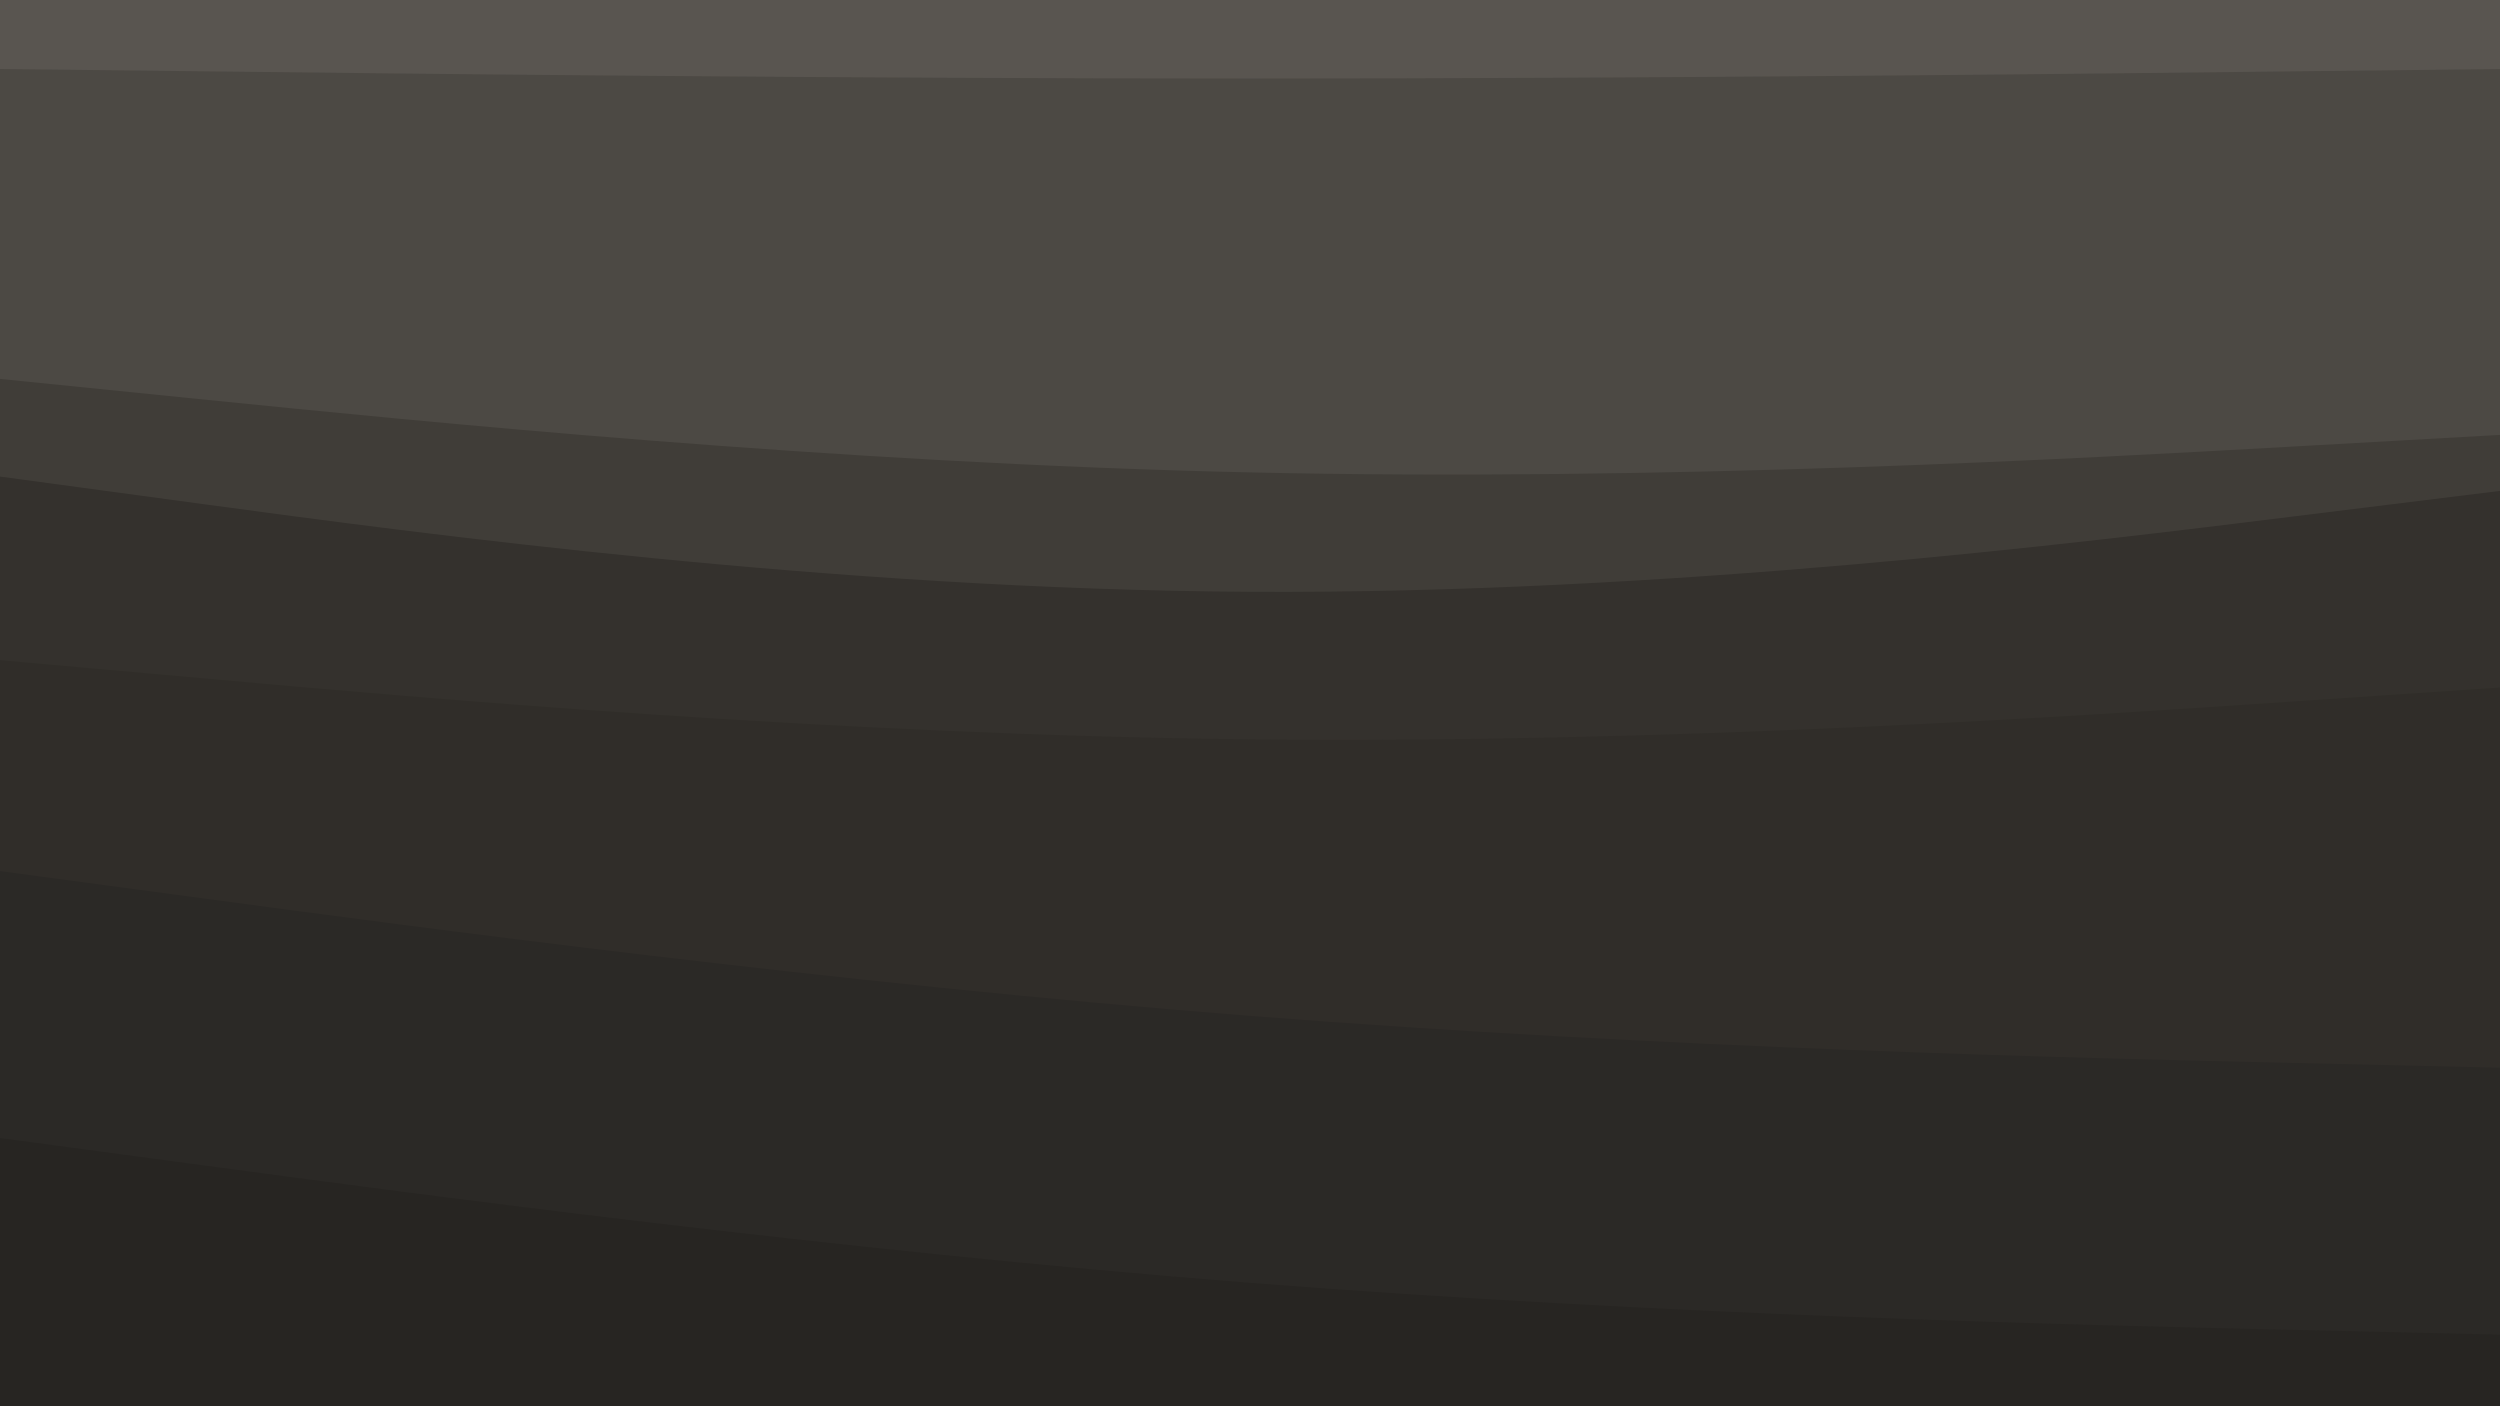 <svg id="visual" viewBox="0 0 1920 1080" width="1920" height="1080" xmlns="http://www.w3.org/2000/svg" xmlns:xlink="http://www.w3.org/1999/xlink" version="1.1"><path d="M0 55L160 56.8C320 58.7 640 62.3 960 62.3C1280 62.3 1600 58.7 1760 56.8L1920 55L1920 0L1760 0C1600 0 1280 0 960 0C640 0 320 0 160 0L0 0Z" fill="#595550"></path><path d="M0 293L160 309.2C320 325.3 640 357.7 960 364.8C1280 372 1600 354 1760 345L1920 336L1920 53L1760 54.8C1600 56.7 1280 60.3 960 60.3C640 60.3 320 56.7 160 54.8L0 53Z" fill="#4c4944"></path><path d="M0 368L160 389.7C320 411.3 640 454.7 960 456.5C1280 458.3 1600 418.7 1760 398.8L1920 379L1920 334L1760 343C1600 352 1280 370 960 362.8C640 355.7 320 323.3 160 307.2L0 291Z" fill="#403d38"></path><path d="M0 509L160 523.3C320 537.7 640 566.3 960 569.8C1280 573.3 1600 551.7 1760 540.8L1920 530L1920 377L1760 396.8C1600 416.7 1280 456.3 960 454.5C640 452.7 320 409.3 160 387.7L0 366Z" fill="#34312d"></path><path d="M0 671L160 692.5C320 714 640 757 960 782.2C1280 807.3 1600 814.7 1760 818.3L1920 822L1920 528L1760 538.8C1600 549.7 1280 571.3 960 567.8C640 564.3 320 535.7 160 521.3L0 507Z" fill="#302d29"></path><path d="M0 876L160 897.5C320 919 640 962 960 987.2C1280 1012.3 1600 1019.7 1760 1023.3L1920 1027L1920 820L1760 816.3C1600 812.7 1280 805.3 960 780.2C640 755 320 712 160 690.5L0 669Z" fill="#2b2926"></path><path d="M0 1081L160 1081C320 1081 640 1081 960 1081C1280 1081 1600 1081 1760 1081L1920 1081L1920 1025L1760 1021.3C1600 1017.7 1280 1010.3 960 985.2C640 960 320 917 160 895.5L0 874Z" fill="#272522"></path></svg>